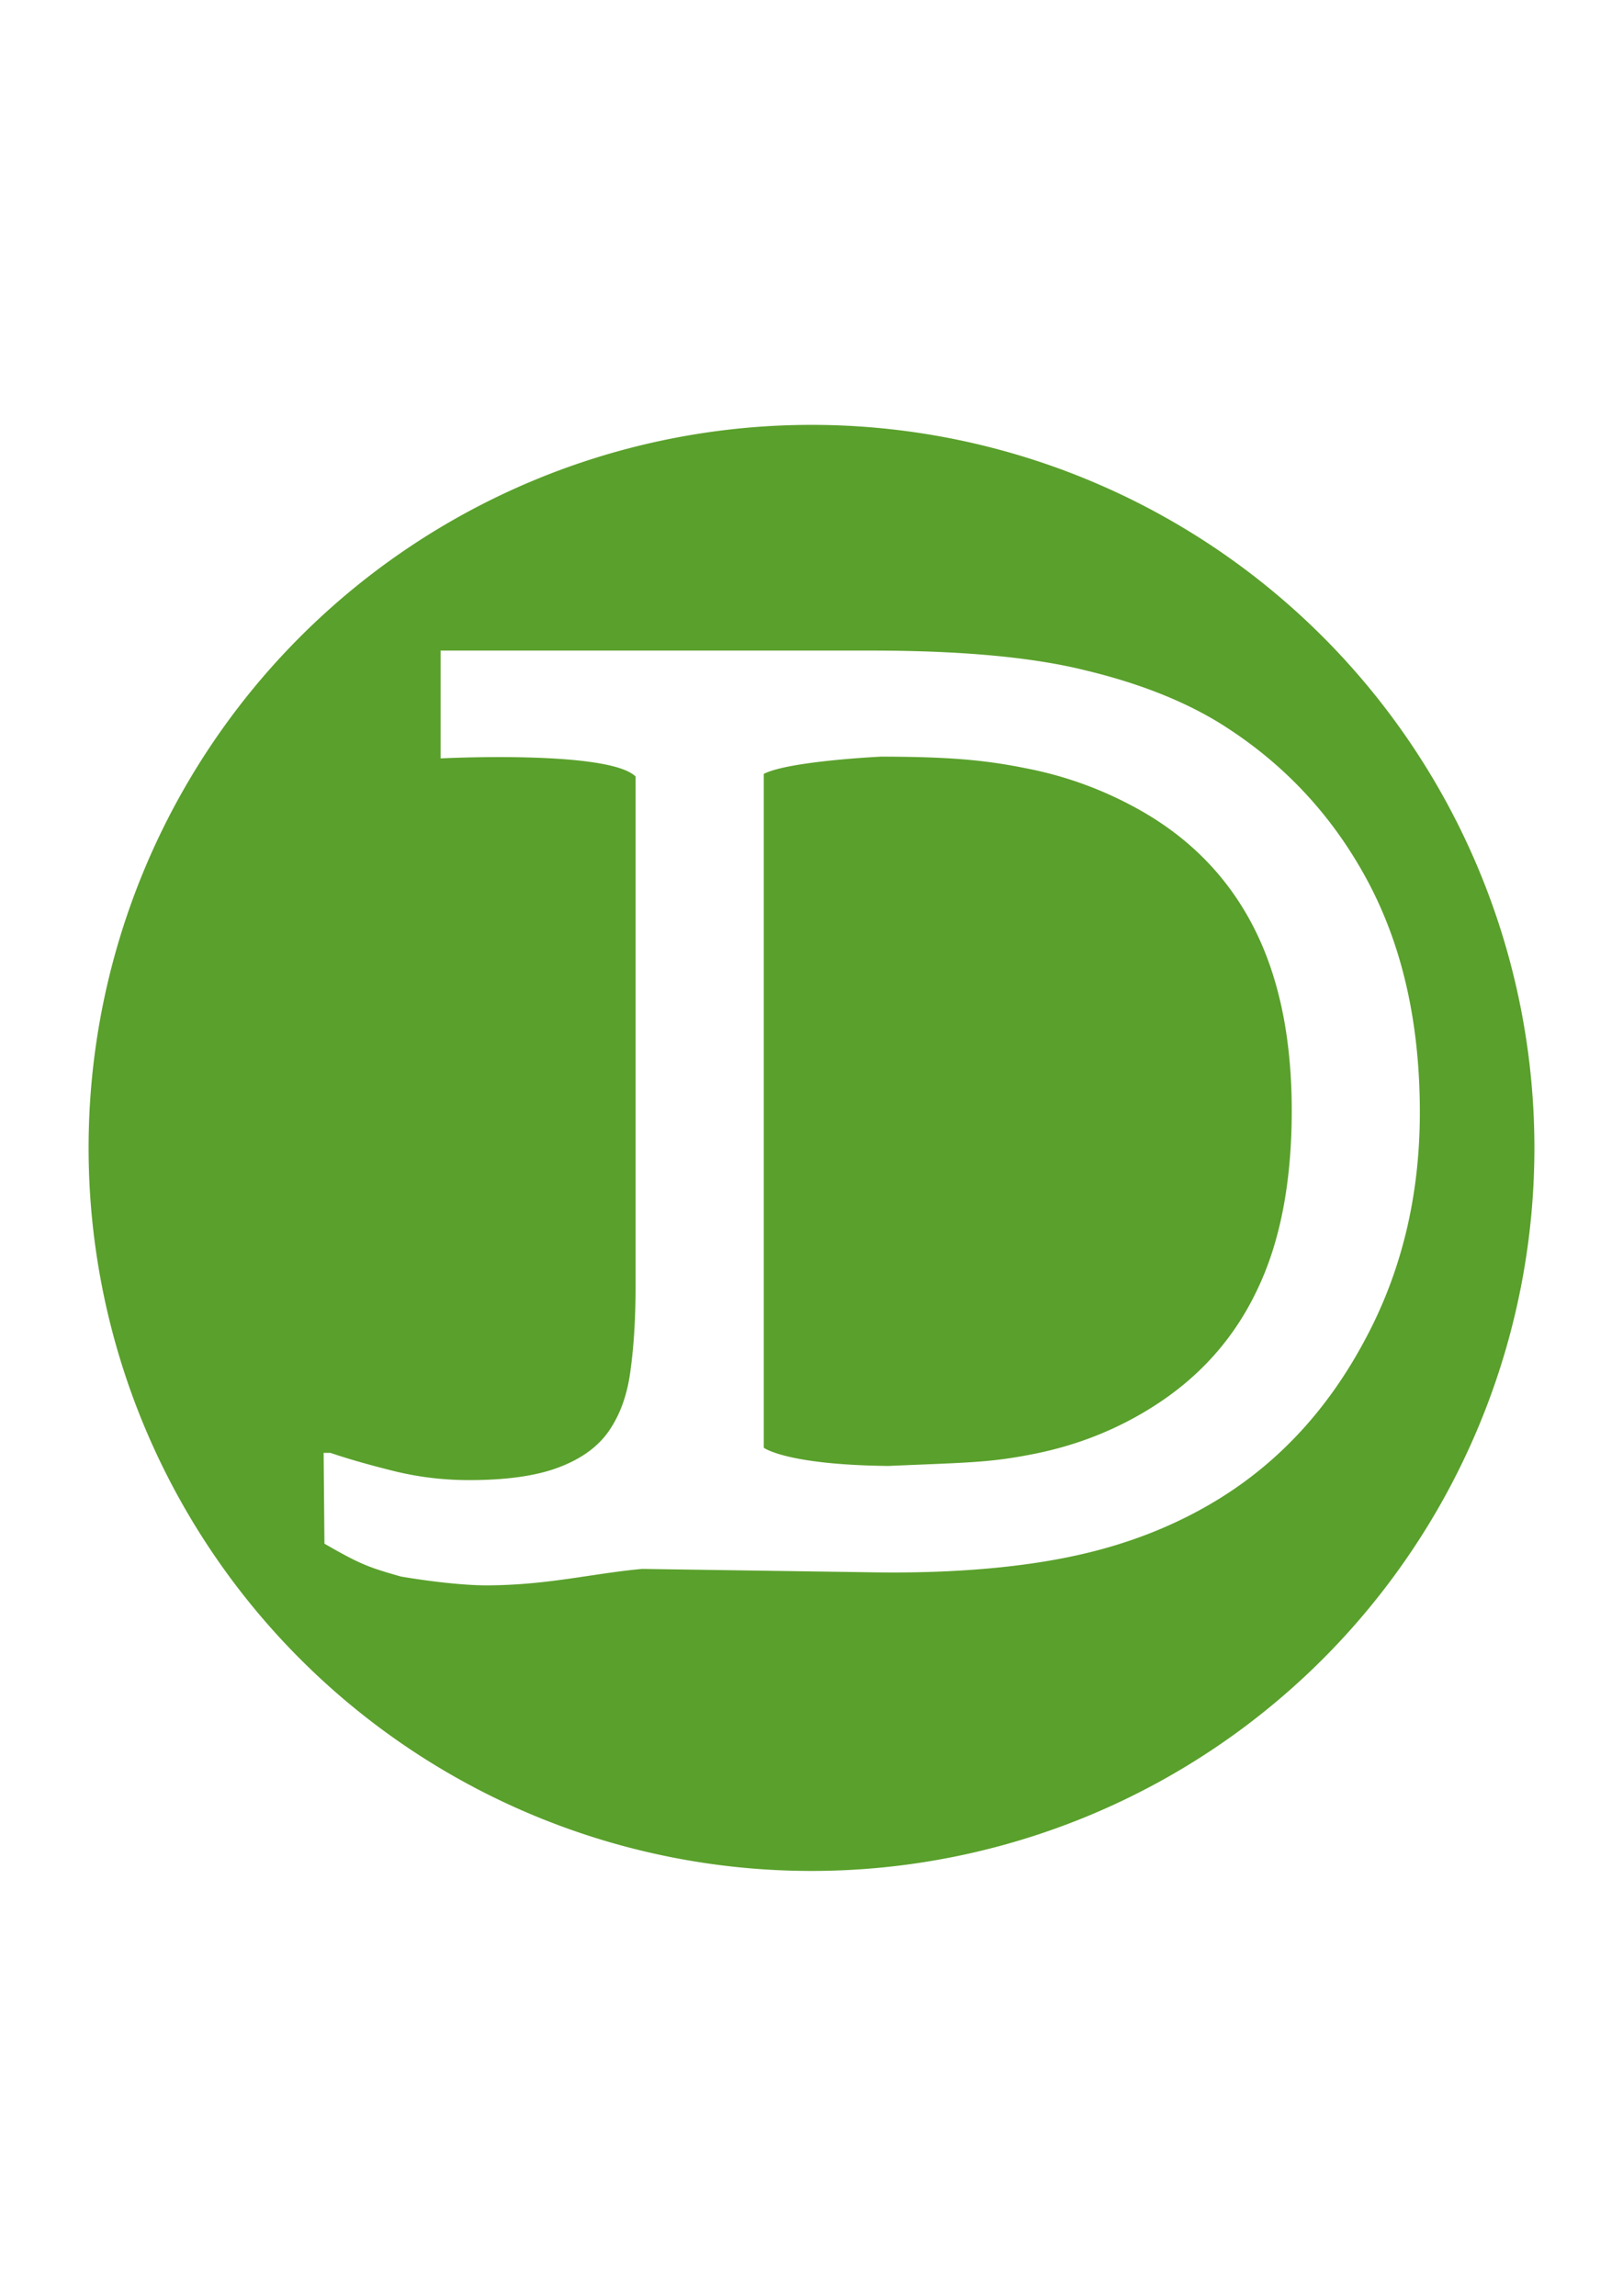 <?xml version="1.0" encoding="UTF-8" standalone="no"?>
<!-- Created with Inkscape (http://www.inkscape.org/) -->

<svg
   xmlns:dc="http://purl.org/dc/elements/1.1/"
   xmlns:cc="http://creativecommons.org/ns#"
   xmlns:rdf="http://www.w3.org/1999/02/22-rdf-syntax-ns#"
   xmlns:svg="http://www.w3.org/2000/svg"
   xmlns="http://www.w3.org/2000/svg"
   xmlns:sodipodi="http://sodipodi.sourceforge.net/DTD/sodipodi-0.dtd"
   xmlns:inkscape="http://www.inkscape.org/namespaces/inkscape"
   width="210mm"
   height="297mm"
   viewBox="0 0 744.094 1052.362"
   id="svg4270"
   version="1.1"
   inkscape:version="0.91 r13725"
   sodipodi:docname="jd-round.svg">
  <defs
     id="defs4272" />
  <sodipodi:namedview
     id="base"
     pagecolor="#ffffff"
     bordercolor="#666666"
     borderopacity="1.0"
     inkscape:pageopacity="0.0"
     inkscape:pageshadow="2"
     inkscape:zoom="0.35"
     inkscape:cx="-299.28571"
     inkscape:cy="520"
     inkscape:document-units="px"
     inkscape:current-layer="layer1"
     showgrid="false"
     inkscape:window-width="1499"
     inkscape:window-height="773"
     inkscape:window-x="782"
     inkscape:window-y="159"
     inkscape:window-maximized="0" />
  <g
     inkscape:label="Layer 1"
     inkscape:groupmode="layer"
     id="layer1">
    <path
       style="fill:#5aa02c;fill-opacity:1;stroke:none;stroke-width:15;stroke-miterlimit:4;stroke-dasharray:none;stroke-opacity:1"
       d="M 372.047,194.753 A 331.429,331.429 0 0 0 40.619,526.181 331.429,331.429 0 0 0 372.047,857.61 331.429,331.429 0 0 0 703.476,526.181 331.429,331.429 0 0 0 372.047,194.753 Z m -170.043,103.466 91.984,0 53.59,0 51.964,0 c 41.24,0 73.968,3.025 98.182,9.079 24.403,5.864 45.023,13.999 61.86,24.404 28.754,17.971 51.169,41.898 67.249,71.788 16.08,29.889 24.121,65.361 24.121,106.412 0,38.402 -8.417,73.207 -25.254,104.421 -16.647,31.214 -38.874,55.431 -66.682,72.646 -19.296,11.918 -40.864,20.523 -64.7,25.82 -23.647,5.297 -54.867,8.518 -93.643,7.946 L 294.401,719.164 c -22.622,2.03 -43.467,7.533 -71.683,7.533 -9.08,0 -23.897,-1.49 -38.912,-4.038 -14.627,-4.169 -18.532,-5.523 -35.061,-15.066 l -0.372,-41.623 3.123,0 c 7.756,2.648 17.31,5.391 28.66,8.229 11.35,2.838 22.981,4.256 34.899,4.256 17.404,0 31.213,-1.991 41.429,-5.963 10.405,-3.973 18.069,-9.647 22.988,-17.025 5.108,-7.567 8.321,-16.83 9.645,-27.802 1.513,-10.972 2.274,-23.653 2.274,-38.03 l 0,-233.715 c -12.577,-12.207 -89.387,-8.286 -89.387,-8.286 l 0,-49.415 z m 202.053,48.606 c 0,0 -42.423,1.995 -53.889,7.914 l 0,308.878 c 0,0 10.146,7.827 56.964,8.35 36.524,-1.569 46.419,-1.457 66.472,-5.429 20.242,-3.973 38.785,-11.347 55.621,-22.13 20.998,-13.431 36.696,-31.12 47.101,-53.064 10.594,-21.944 15.892,-49.375 15.892,-82.291 0,-33.105 -5.768,-61.014 -17.308,-83.715 -11.54,-22.701 -28.758,-40.578 -51.648,-53.631 -16.647,-9.459 -34.336,-15.979 -53.064,-19.573 -18.728,-3.784 -35.059,-5.234 -66.14,-5.308 z"
       id="path4245"
       inkscape:connector-curvature="0" />
  </g>
</svg>
